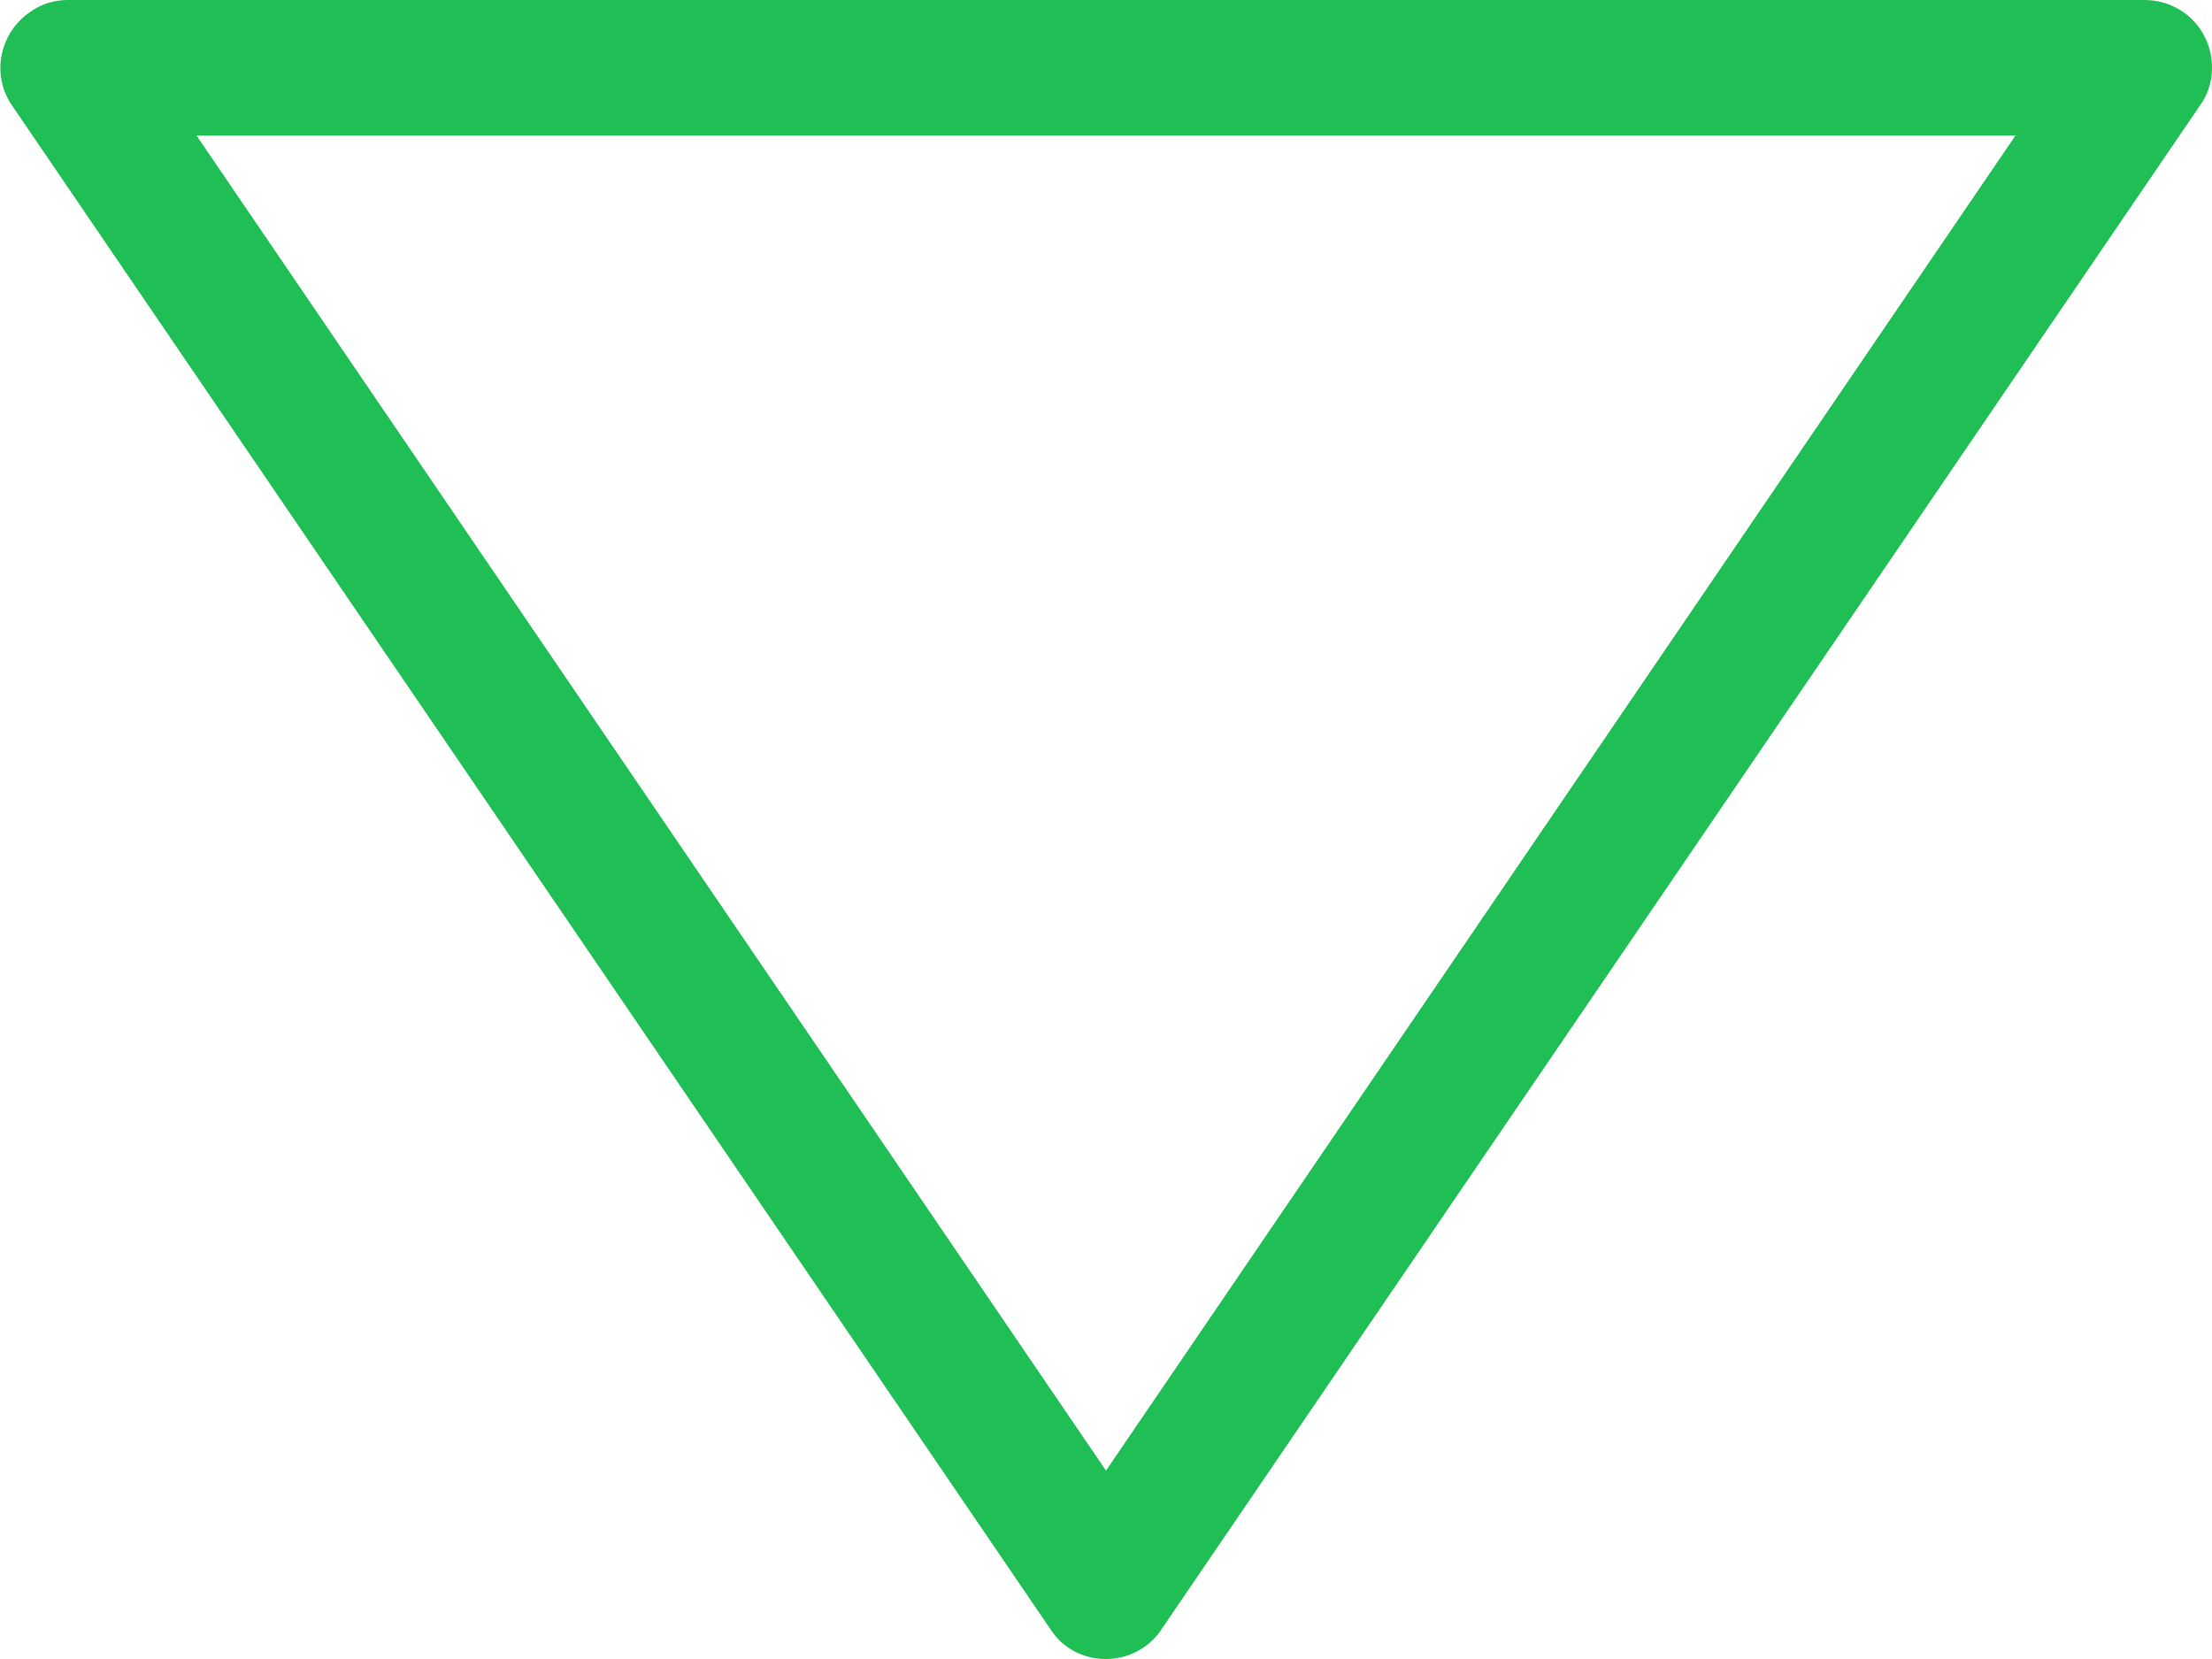<?xml version="1.0" encoding="UTF-8"?>
<svg id="Layer_1" data-name="Layer 1" xmlns="http://www.w3.org/2000/svg" viewBox="0 0 16.32 12.24">
  <defs>
    <style>
      .cls-1 {
        fill: #20bf55;
      }
    </style>
  </defs>
  <path id="Path_808" data-name="Path 808" class="cls-1" d="M8.16,12.24c-.17,0-.32-.08-.41-.22L.09,.78C-.07,.55,0,.24,.22,.09,.3,.03,.4,0,.5,0H15.82c.28,0,.5,.22,.5,.5,0,.1-.03,.2-.09,.28l-7.66,11.24c-.09,.14-.25,.22-.41,.22ZM1.45,1l6.71,9.85L14.87,1H1.45Z"/>
</svg>